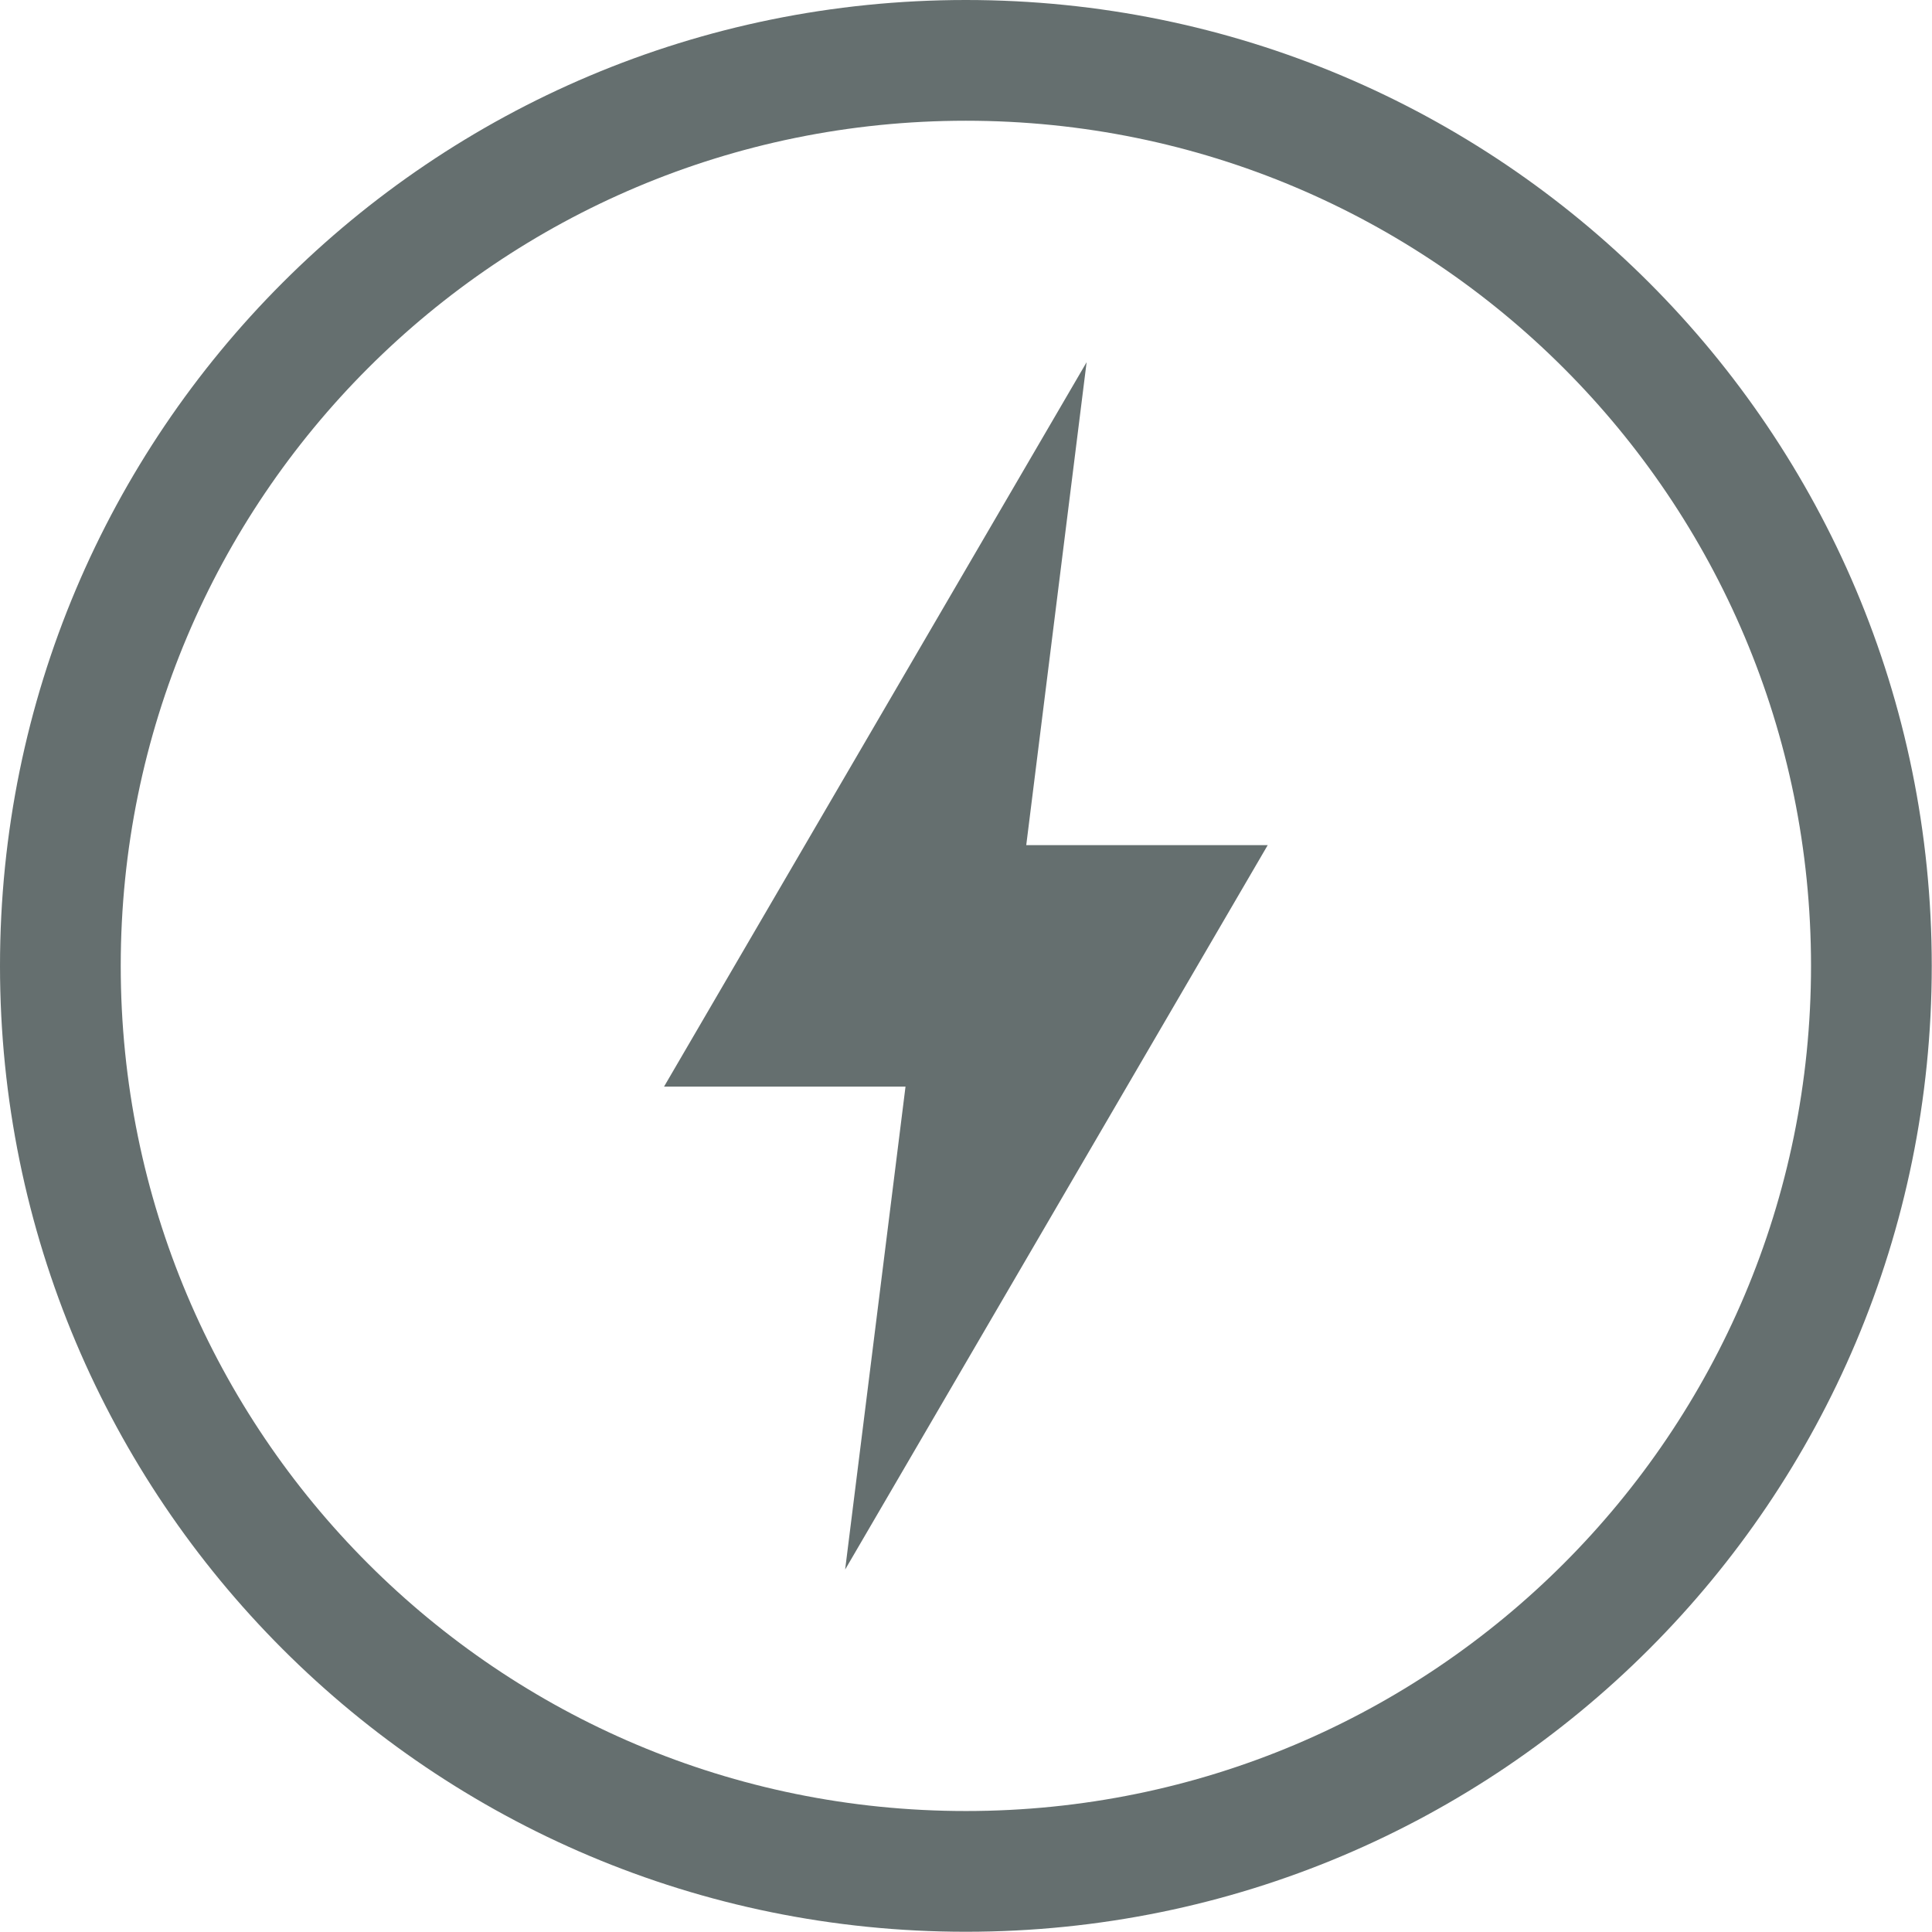<svg xmlns="http://www.w3.org/2000/svg" width="16.002" height="16">
 <g transform="translate(-952 -460)">
  <path fill="#656f6f" d="M960 460c-4.424 0-8 3.576-8 8 0 4.424 3.576 8 8 8 4.424 0 8-3.576 8-8 0-4.424-3.576-8-8-8zm0 1c3.87 0 7 3.13 7 7s-3.13 7-7 7-7-3.13-7-7 3.13-7 7-7zm1 2l-3.5 6h2l-.5 4 3.5-6h-2z" color="#656f6f" overflow="visible"/>
 </g>
</svg>
